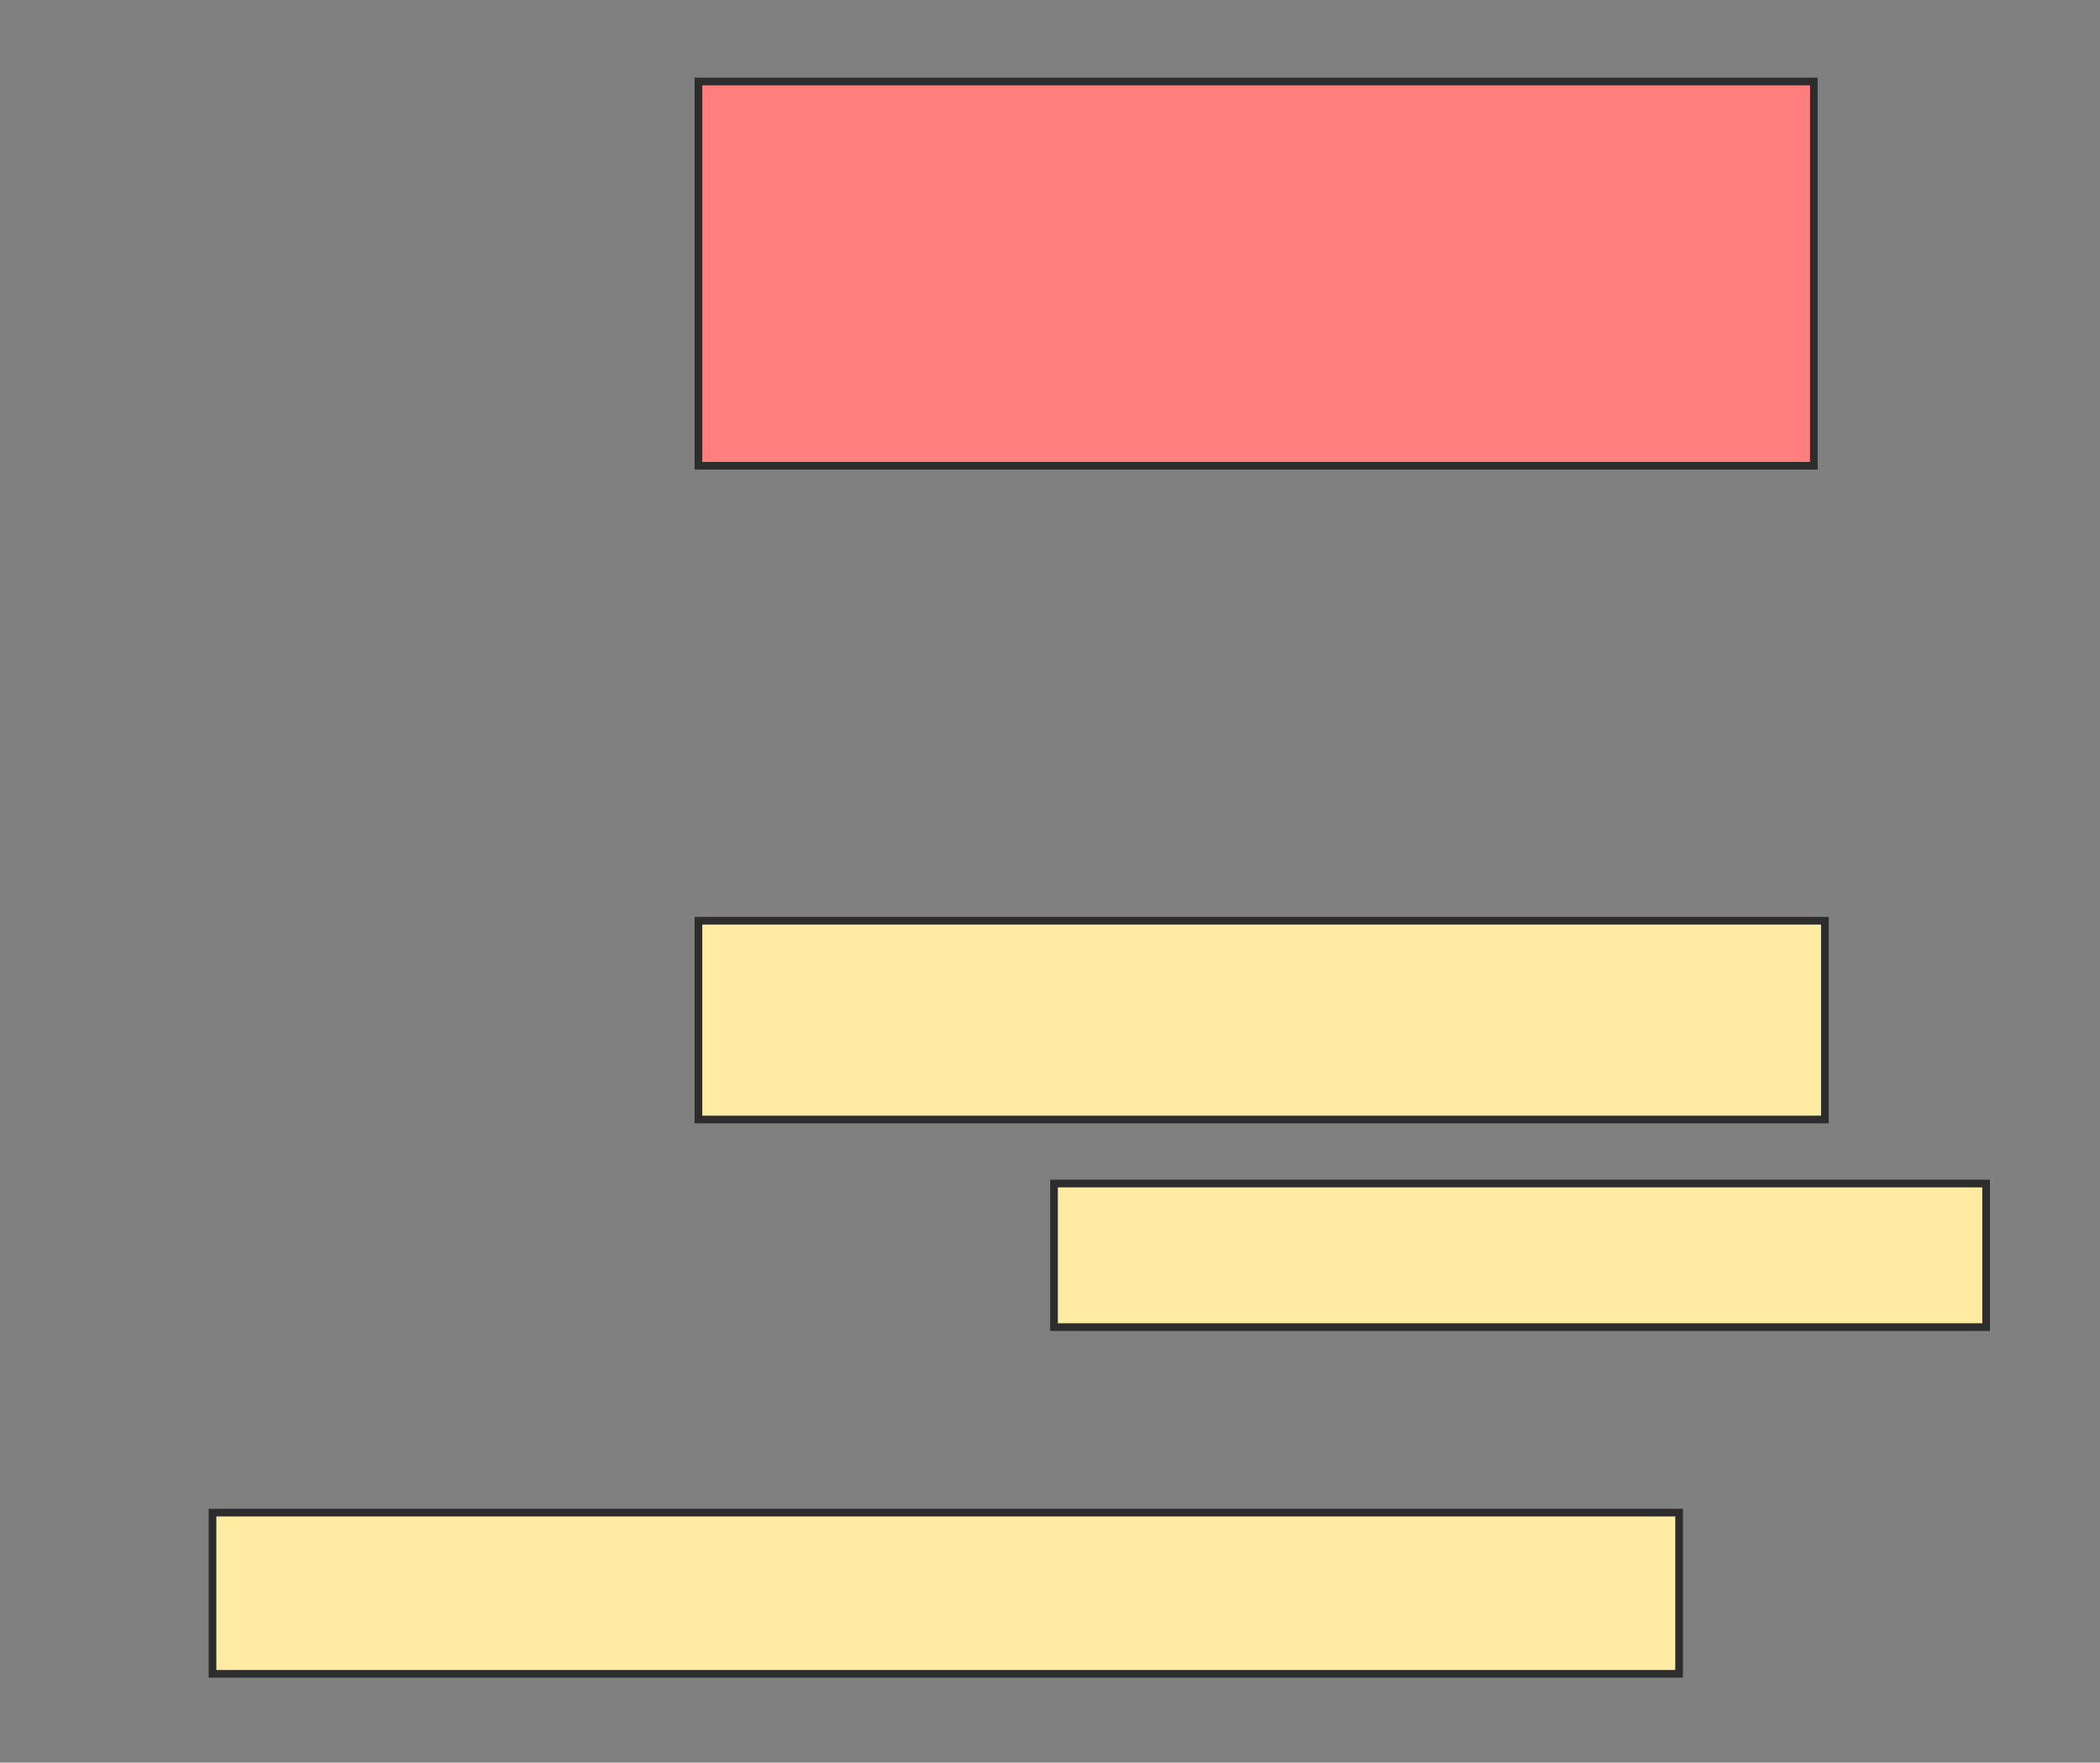 <svg xmlns="http://www.w3.org/2000/svg" width="274" height="230">
 <rect width="100%" height="100%" fill="#808080" stroke="none"/>
 <!-- Created with Image Occlusion Enhanced -->
 <g>
  <title>Labels</title>
 </g>
 <g>
  <title>Masks</title>
  <rect id="d0da5813993e4e86a02ccc10a92b7313-ao-1" height="50.144" width="145.533" y="10.634" x="91.13" stroke="#2D2D2D" fill="#FF7E7E" class="qshape"/>
  <rect id="d0da5813993e4e86a02ccc10a92b7313-ao-2" height="25.937" width="146.974" y="120.144" x="91.13" stroke="#2D2D2D" fill="#FFEBA2"/>
  <rect id="d0da5813993e4e86a02ccc10a92b7313-ao-3" height="21.037" width="191.354" y="197.378" x="27.729" stroke="#2D2D2D" fill="#FFEBA2"/>
  <rect id="d0da5813993e4e86a02ccc10a92b7313-ao-4" height="18.732" width="121.614" y="154.438" x="137.527" stroke="#2D2D2D" fill="#FFEBA2"/>
 </g>
</svg>